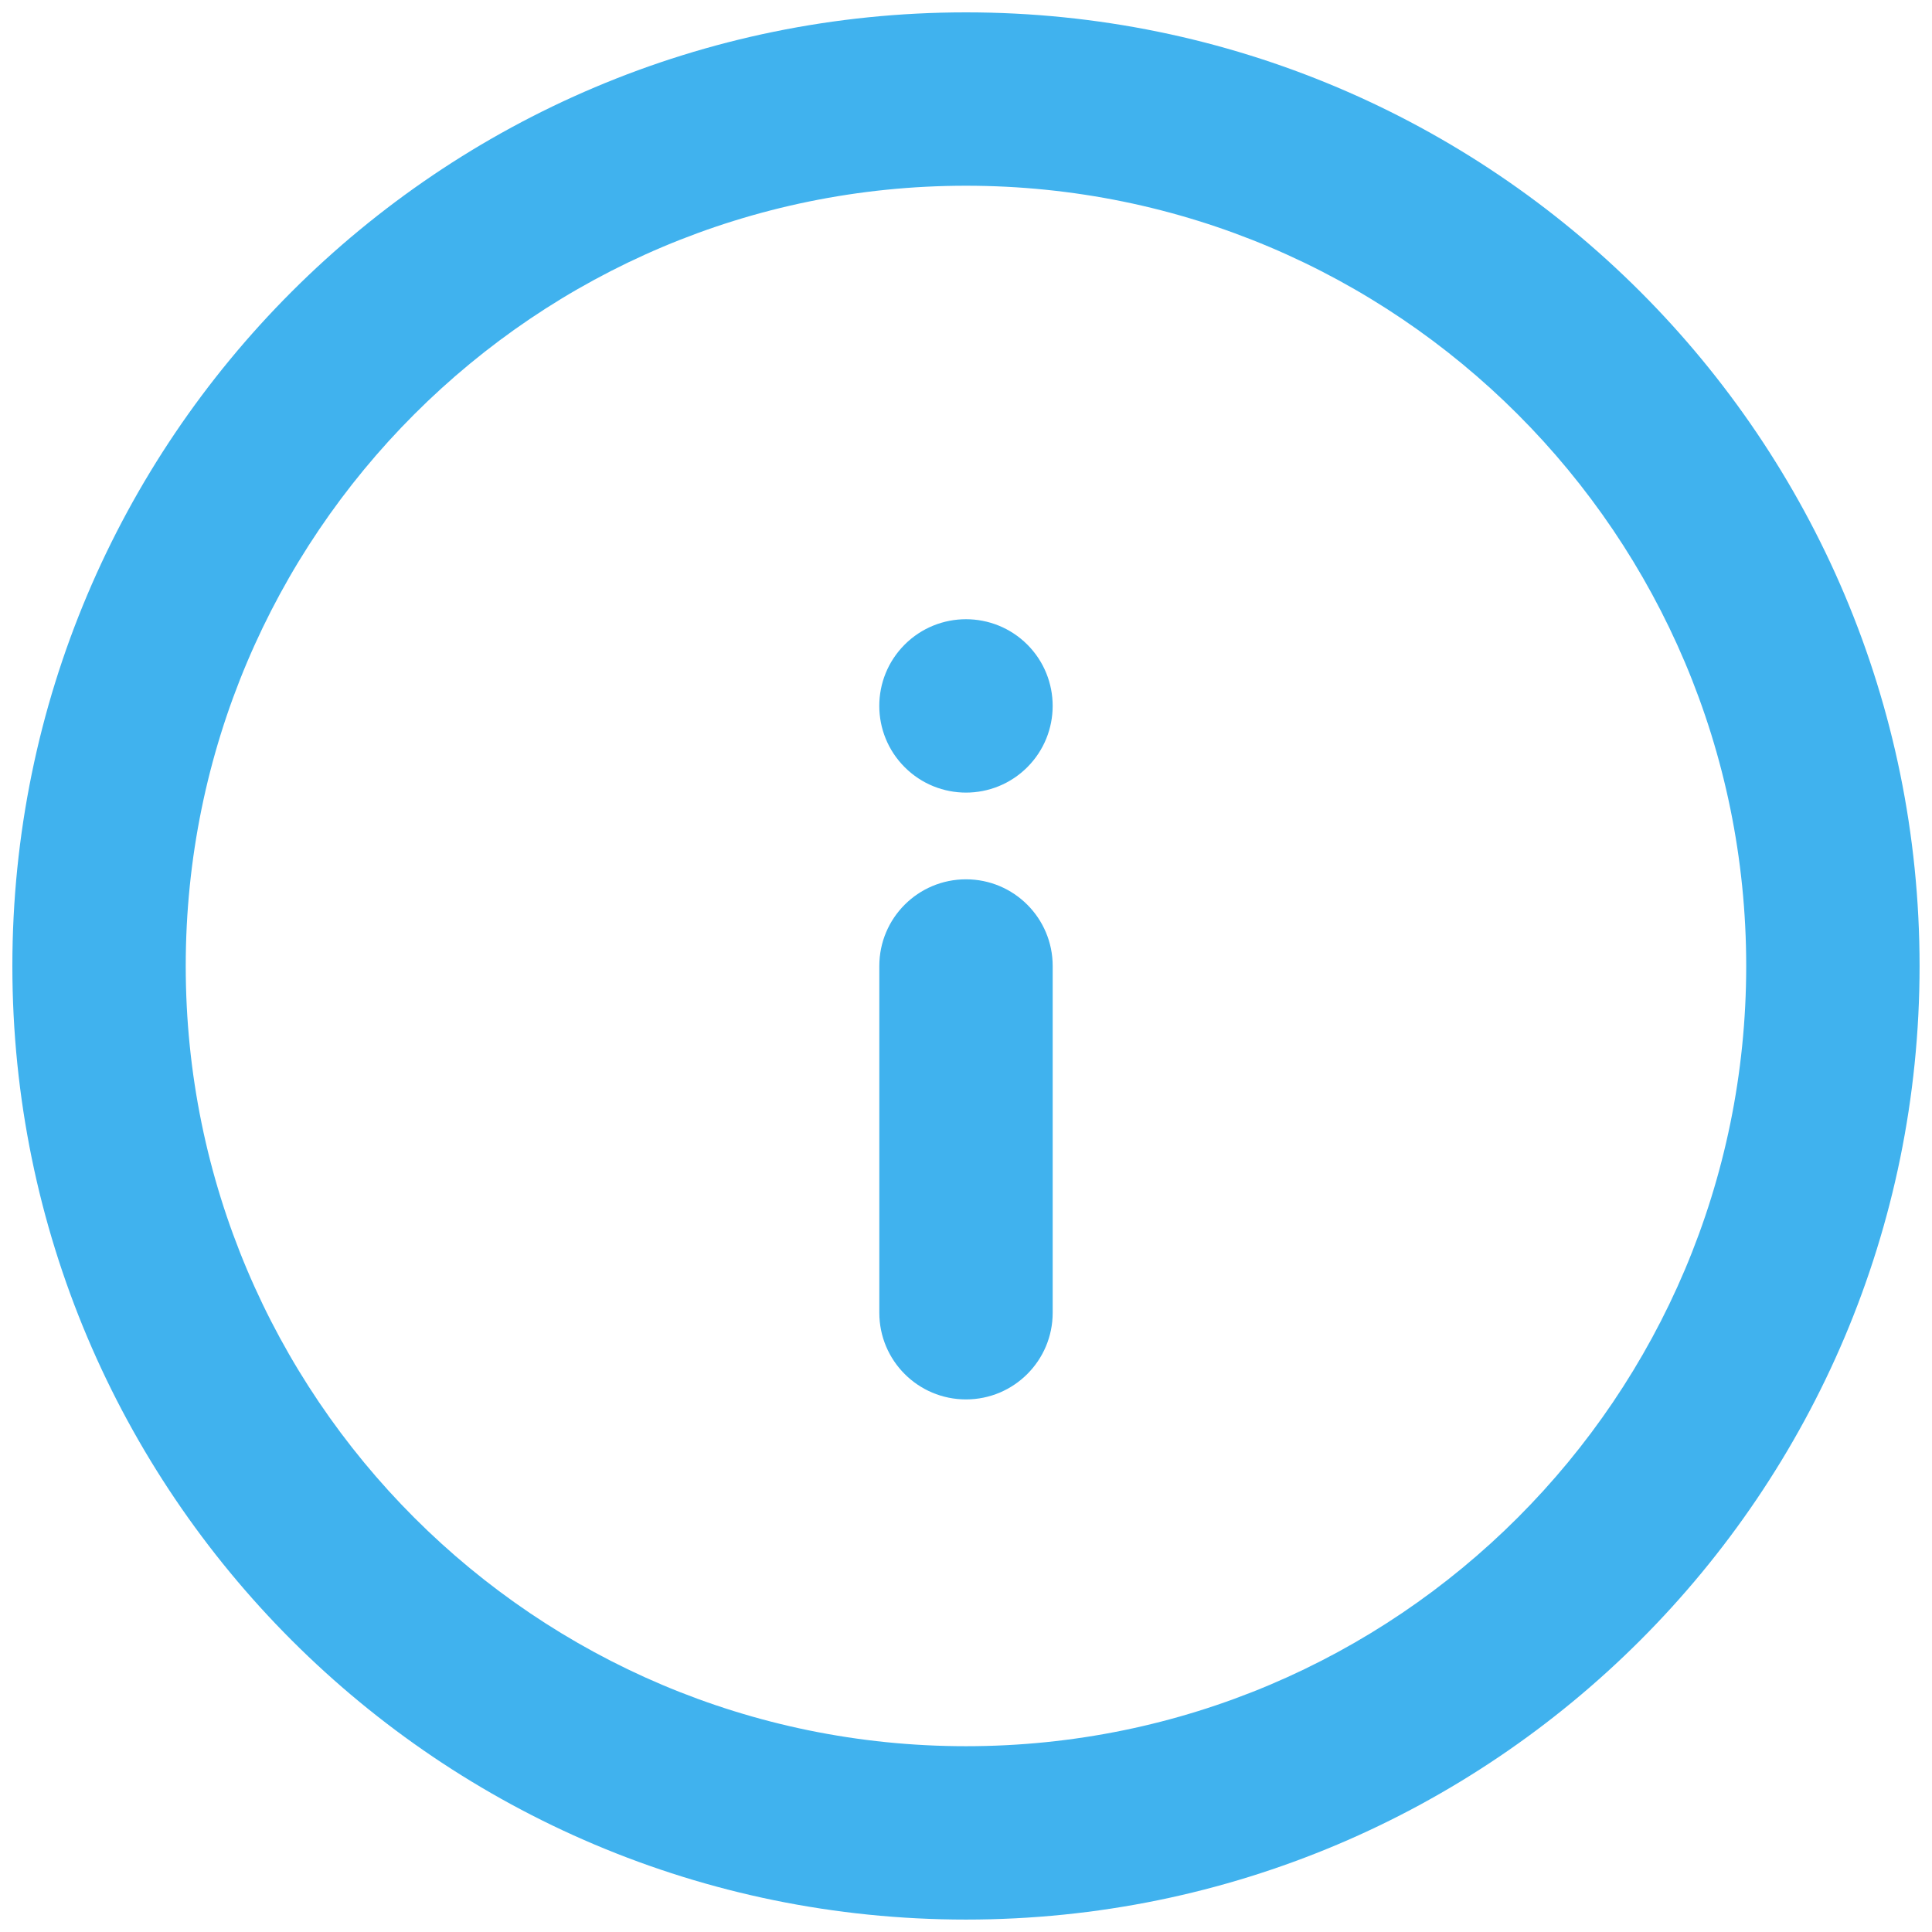 <svg xmlns="http://www.w3.org/2000/svg" xmlns:xlink="http://www.w3.org/1999/xlink" width="30" height="30" viewBox="0 0 30 30">
  <defs>
    <path id="info-a" d="M14.808,-4.79616347e-14 C22.986,-4.79616347e-14 29.615,6.63 29.615,14.808 C29.615,22.986 22.986,29.615 14.808,29.615 C6.63,29.615 7.10542736e-15,22.986 7.10542736e-15,14.808 C7.10542736e-15,6.63 6.63,-4.79616347e-14 14.808,-4.79616347e-14 Z M14.808,2.692 C8.117,2.692 2.692,8.117 2.692,14.808 C2.692,21.499 8.117,26.923 14.808,26.923 C21.499,26.923 26.923,21.499 26.923,14.808 C26.923,8.117 21.499,2.692 14.808,2.692 Z M14.808,13.462 C15.551,13.462 16.154,14.064 16.154,14.808 L16.154,14.808 L16.154,20.192 C16.154,20.936 15.551,21.538 14.808,21.538 C14.064,21.538 13.462,20.936 13.462,20.192 L13.462,20.192 L13.462,14.808 C13.462,14.064 14.064,13.462 14.808,13.462 Z M13.856,9.817 C14.382,9.292 15.234,9.292 15.76,9.817 C16.285,10.343 16.285,11.195 15.76,11.721 C15.234,12.247 14.382,12.247 13.856,11.721 C13.33,11.195 13.33,10.343 13.856,9.817 Z"/>
  </defs>
  <use fill="#40B2EE" transform="translate(.192 .192)" xlink:href="#info-a"/>
</svg>
